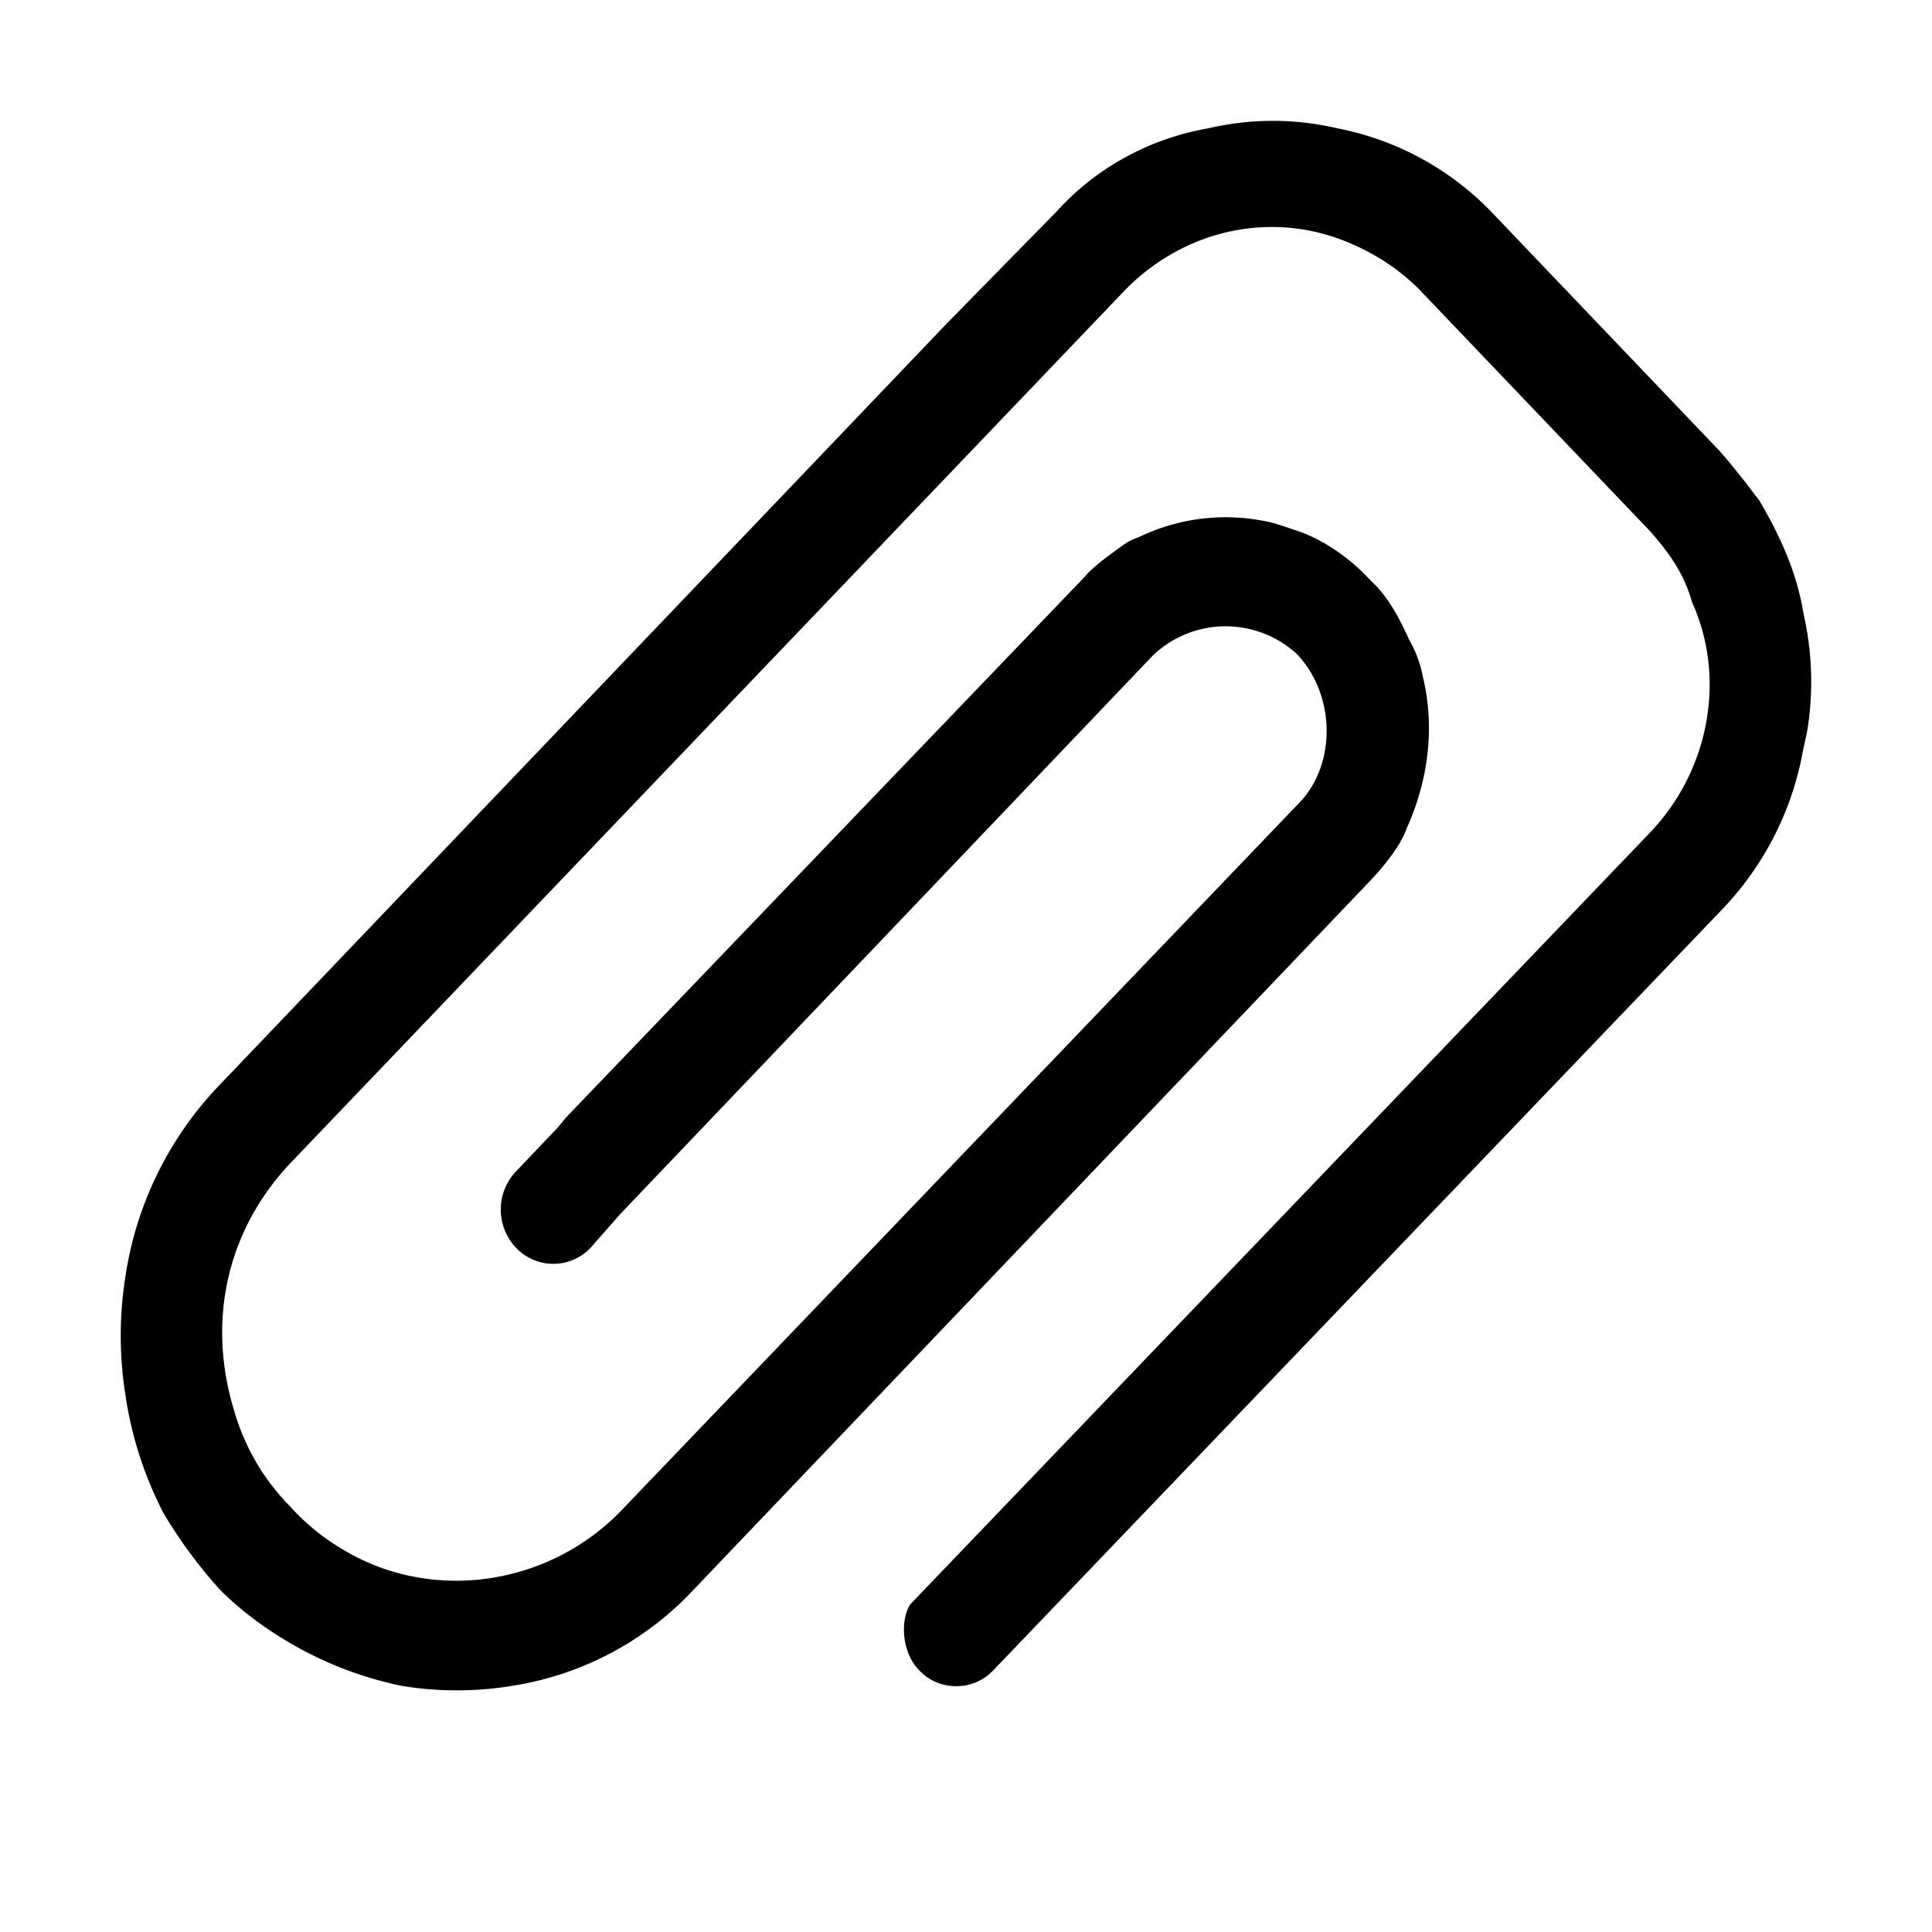 <svg xmlns="http://www.w3.org/2000/svg" width="16" height="16" viewBox="0 0 16 16"><path d="M14.937 5.087c-.048-.3-.164-.598-.367-.942l-.029-.037a6.169 6.169 0 0 0-.297-.37l-1.89-1.98a2.402 2.402 0 0 0-1.273-.694 2.336 2.336 0 0 0-1.071-.002c-.489.084-.936.33-1.258.688l-.912.93-6.026 6.31a2.905 2.905 0 0 0-.775 1.58 3.13 3.13 0 0 0 0 .985c.05.34.155.665.313.972.129.22.29.439.468.637.1.1.215.197.331.28.354.254.75.43 1.178.518a2.82 2.82 0 0 0 .915-.001 2.603 2.603 0 0 0 1.504-.8l5.589-5.856c.098-.101.183-.208.254-.321l.012-.024a.599.599 0 0 0 .049-.105c.184-.412.229-.845.132-1.249a.978.978 0 0 0-.113-.306c-.082-.18-.177-.364-.318-.49a1.594 1.594 0 0 0-.473-.358c-.075-.037-.153-.062-.229-.087l-.099-.032a1.652 1.652 0 0 0-1.124.117.422.422 0 0 0-.131.068c-.14.1-.249.18-.32.265l-4.29 4.472-.069.084-.338.355a.459.459 0 0 0-.001.645.425.425 0 0 0 .607 0l.249-.283L9.546 5.43a.872.872 0 0 1 1.198-.01c.321.343.324.922.006 1.239l-5.584 5.829c-.604.645-1.581.791-2.32.348a1.836 1.836 0 0 1-.443-.36 1.852 1.852 0 0 1-.464-.794c-.226-.74-.061-1.483.454-2.037l6.933-7.252c.513-.515 1.258-.657 1.899-.359.191.085.366.204.517.351L13.666 4.4c.161.183.281.352.348.59.283.625.142 1.39-.348 1.904l-6.128 6.393c-.085.133-.07.402.076.547.079.084.187.13.305.13h.001a.417.417 0 0 0 .3-.125l6.029-6.294c.356-.367.592-.826.682-1.327l.034-.155a2.526 2.526 0 0 0-.028-.976"/></svg>